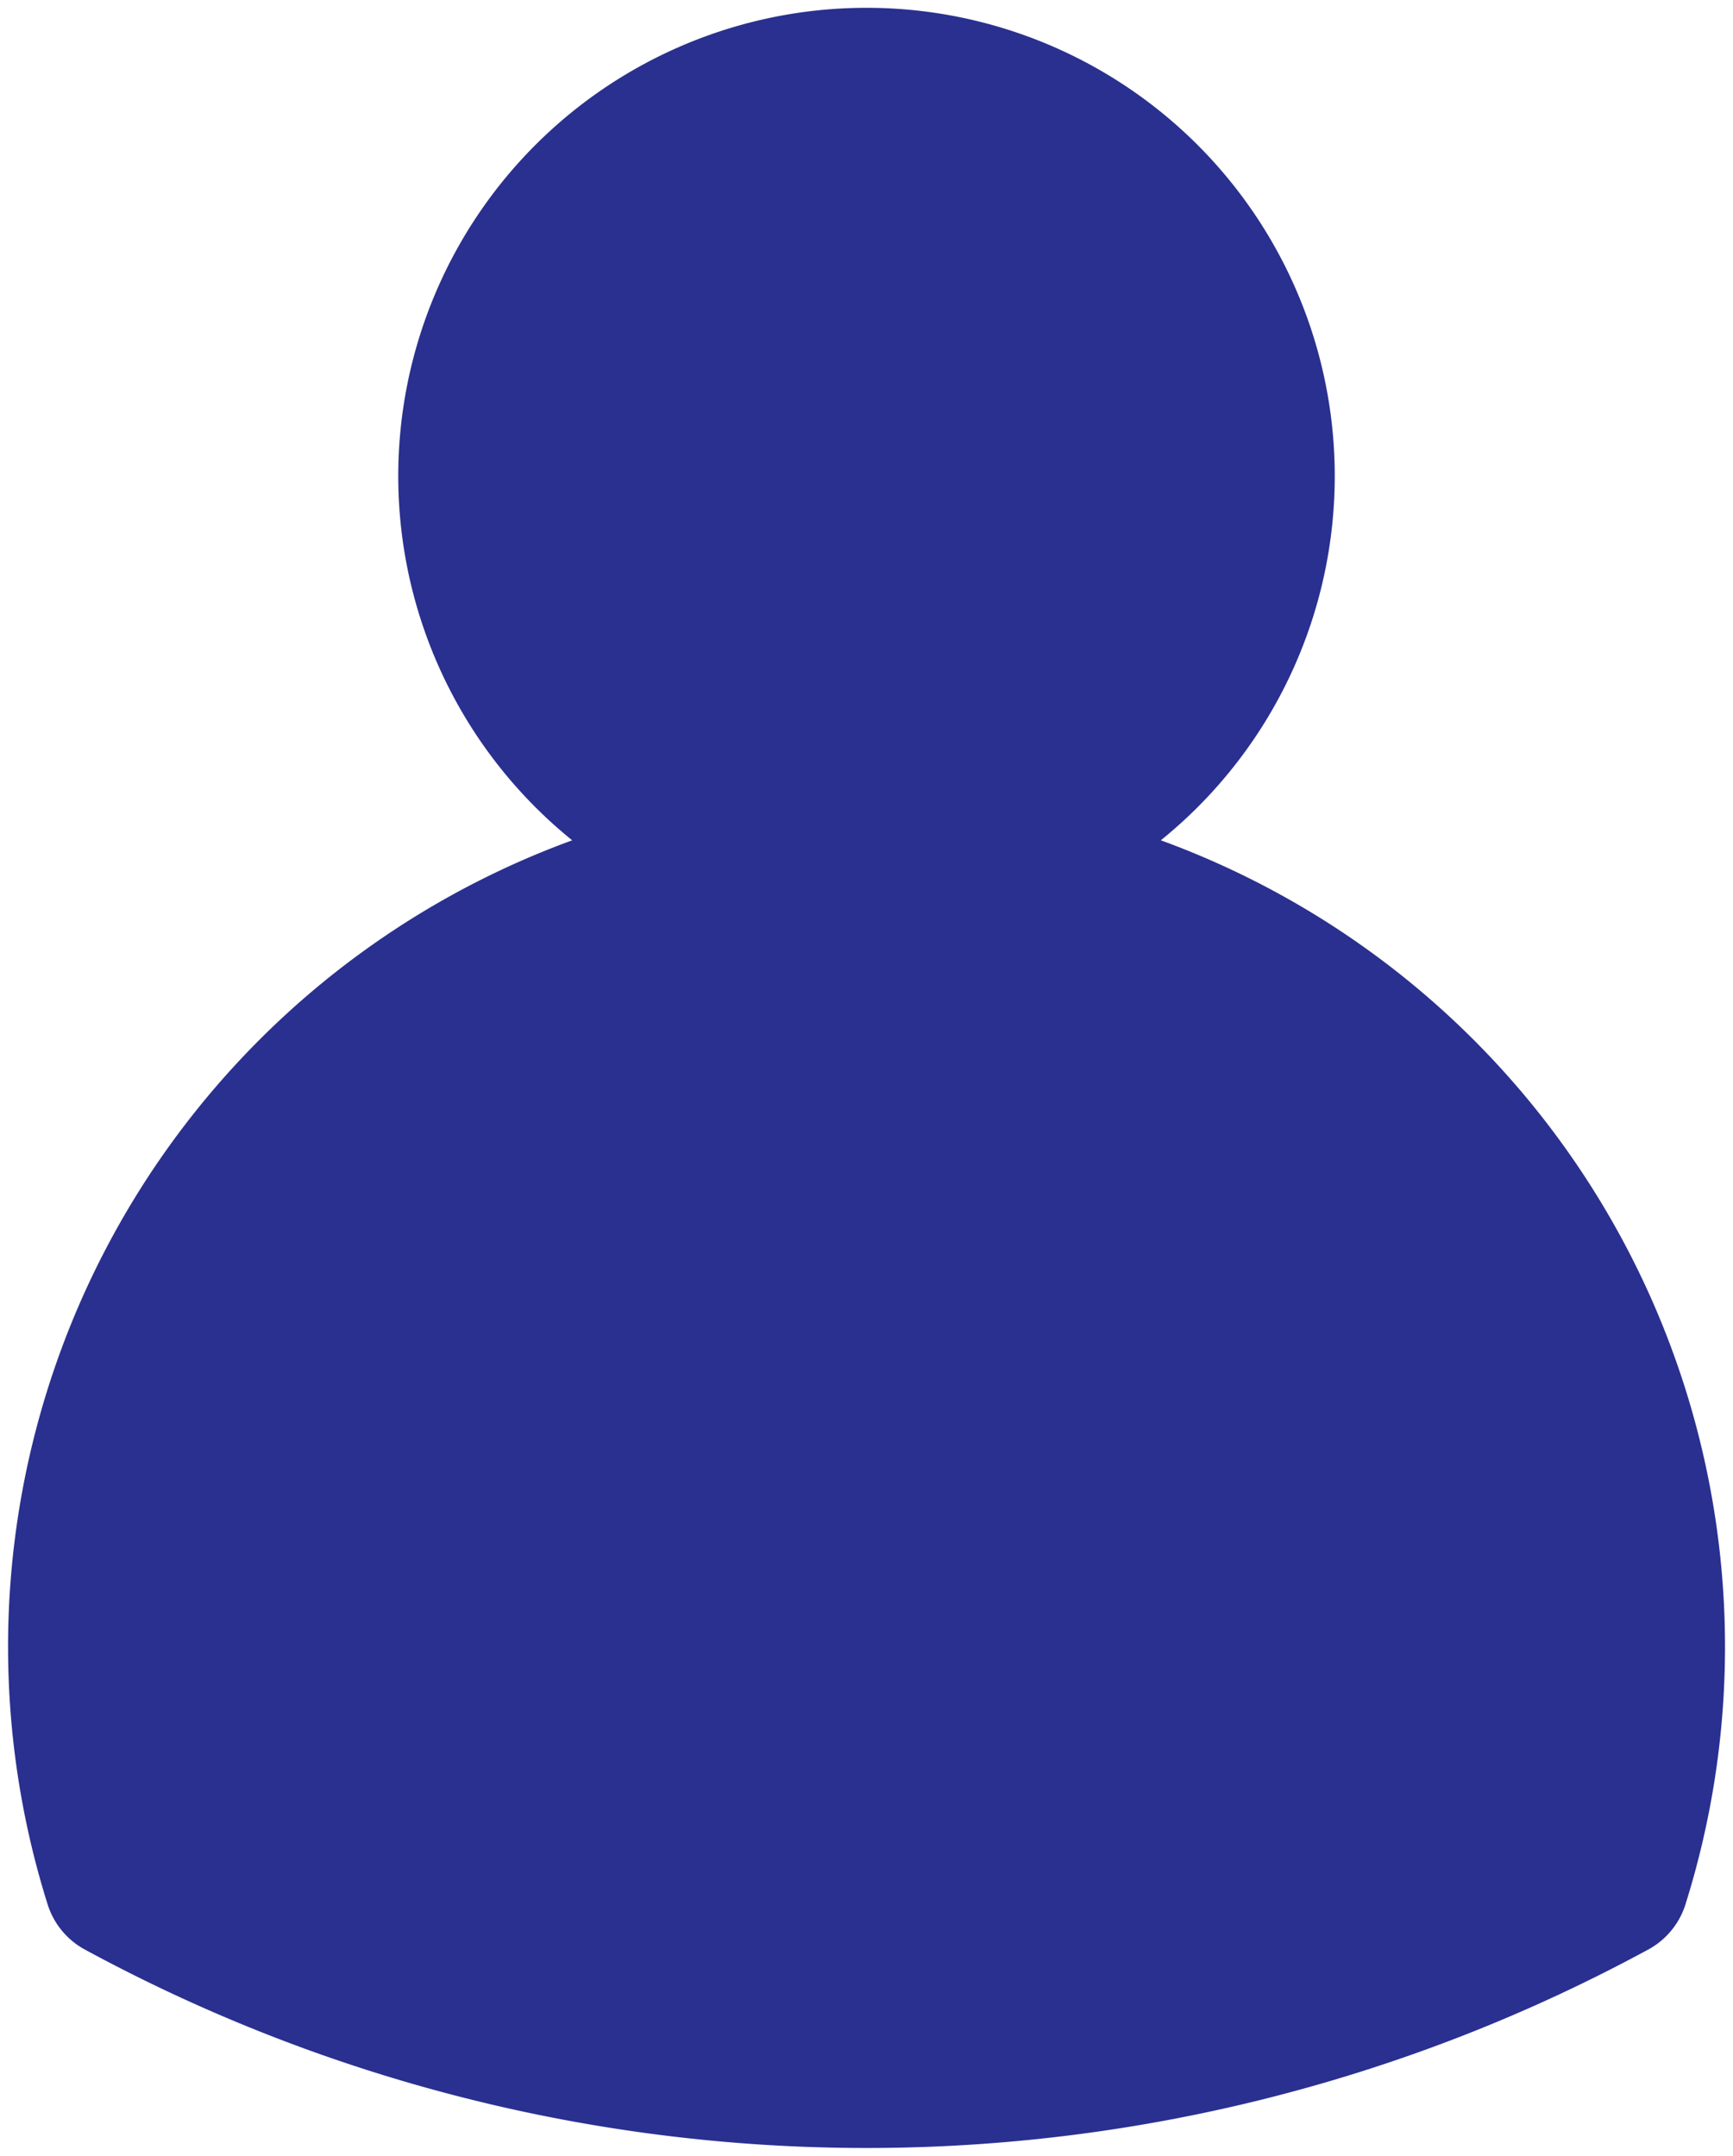 <?xml version="1.0" encoding="UTF-8" standalone="no"?>
<svg
   width="22.206mm"
   height="27.621mm"
   viewBox="0 0 22.206 27.621"
   version="1.1"
   id="svg1"
   sodipodi:docname="user-auth.svg"
   inkscape:version="1.3.2 (091e20ef0f, 2023-11-25)"
   xmlns:inkscape="http://www.inkscape.org/namespaces/inkscape"
   xmlns:sodipodi="http://sodipodi.sourceforge.net/DTD/sodipodi-0.dtd"
   xmlns="http://www.w3.org/2000/svg"
   xmlns:svg="http://www.w3.org/2000/svg">
  <defs
     id="defs1" />
  <sodipodi:namedview
     id="namedview1"
     pagecolor="#ffffff"
     bordercolor="#000000"
     borderopacity="0.25"
     inkscape:showpageshadow="2"
     inkscape:pageopacity="0.0"
     inkscape:pagecheckerboard="0"
     inkscape:deskcolor="#d1d1d1"
     inkscape:document-units="mm"
     inkscape:zoom="6.4927484"
     inkscape:cx="41.9699"
     inkscape:cy="52.212096"
     inkscape:window-width="1536"
     inkscape:window-height="836"
     inkscape:window-x="0"
     inkscape:window-y="0"
     inkscape:window-maximized="1"
     inkscape:current-layer="svg1" />
  <g
     id="g2"
     style="fill:#2a308f;fill-opacity:1">
    <path
       d="M 11.103,1.1 A 5,5 0 0 0 6.103,6.1 5,5 0 0 0 11.103,11.1 5,5 0 0 0 16.103,6.1 5,5 0 0 0 11.103,1.1 Z"
       style="fill:#2a308f;stroke:#2a308f;stroke-width:2;stroke-linecap:round;stroke-linejoin:round;stroke-dasharray:none;fill-opacity:1"
       id="path2" />
    <path
       d="m 11.103,11.1 a 10,10 0 0 0 -9.539,13 20,20 0 0 0 19.079,0 10,10 0 0 0 -9.539,-13 z"
       style="fill:#2a308f;fill-rule:evenodd;stroke:#2a308f;stroke-width:2;stroke-linecap:round;stroke-linejoin:round;stroke-dasharray:none;fill-opacity:1"
       id="path1" />
  </g>
</svg>
